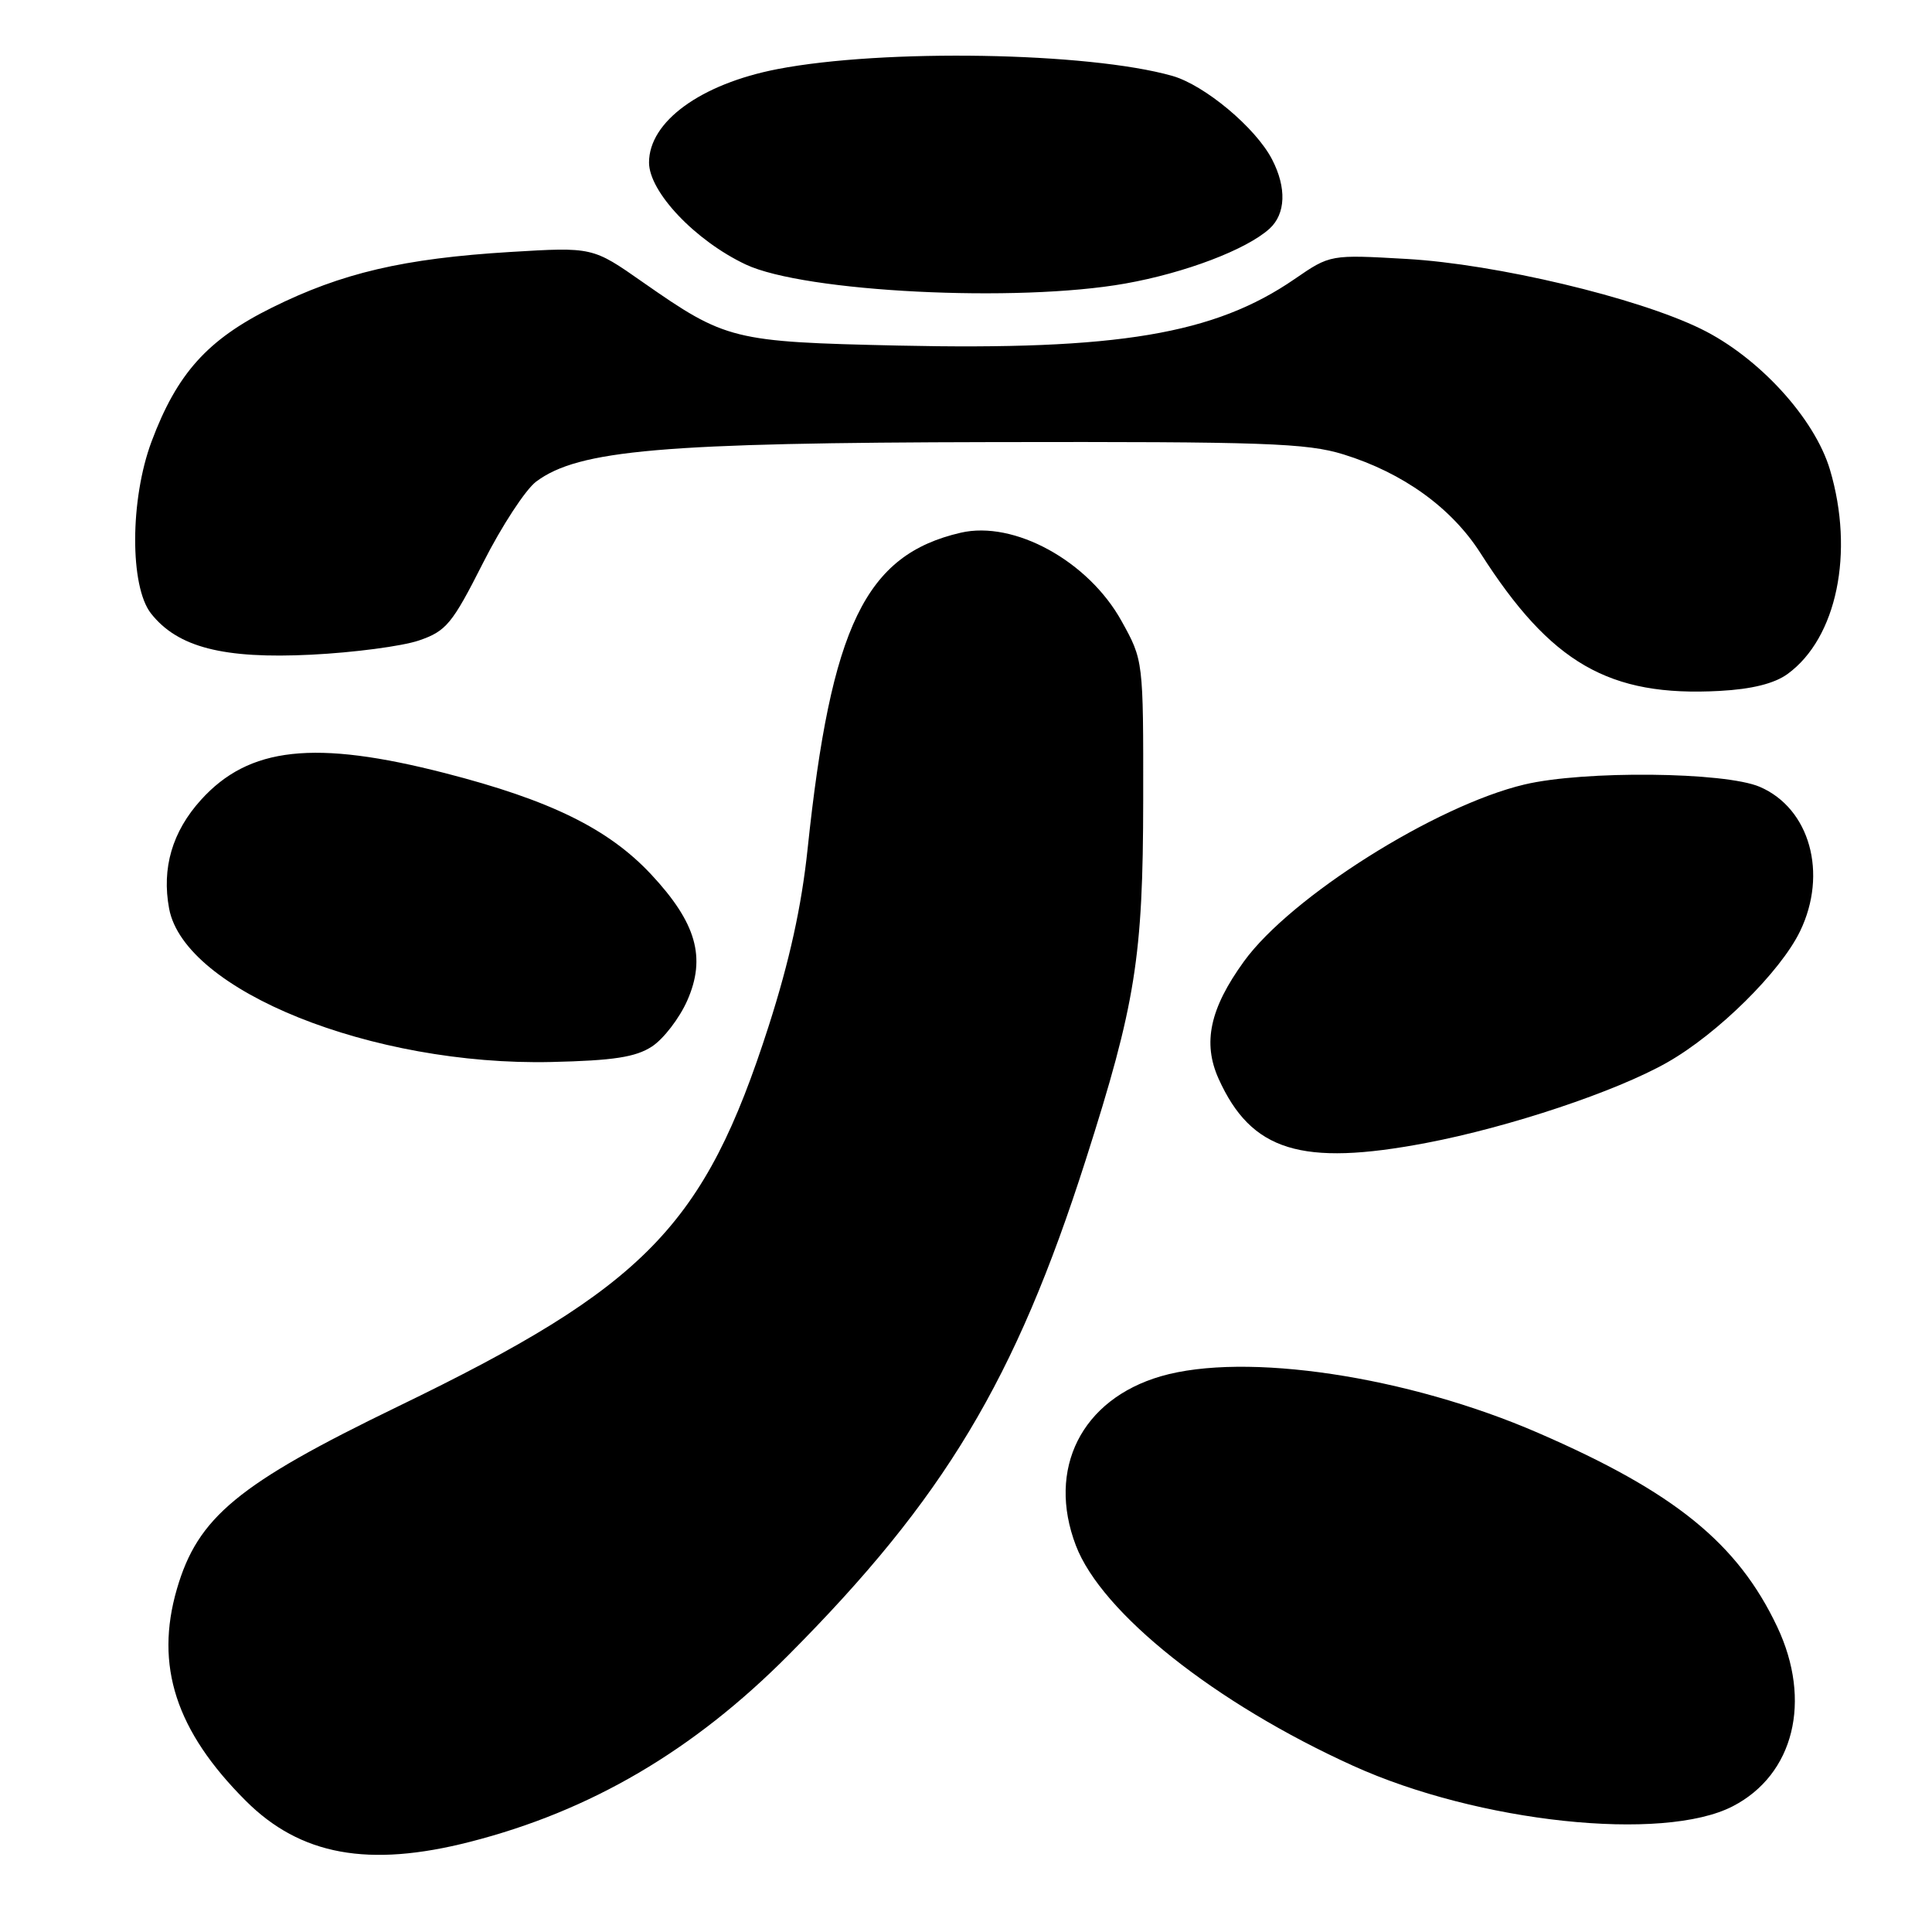 <?xml version="1.0" encoding="UTF-8" standalone="no"?>
<!DOCTYPE svg PUBLIC "-//W3C//DTD SVG 1.1//EN" "http://www.w3.org/Graphics/SVG/1.1/DTD/svg11.dtd" >
<svg xmlns="http://www.w3.org/2000/svg" xmlns:xlink="http://www.w3.org/1999/xlink" version="1.1" viewBox="0 0 256 256">
 <g >
 <path fill="currentColor"
d=" M 62.29 244.05 C 78.25 239.97 91.86 231.99 104.46 219.32 C 125.10 198.58 134.54 182.86 143.86 153.71 C 150.47 133.02 151.46 126.82 151.48 106.00 C 151.50 87.50 151.50 87.50 148.61 82.29 C 144.21 74.34 134.38 68.94 127.29 70.59 C 114.67 73.52 110.12 82.92 107.01 112.50 C 106.21 120.09 104.61 127.37 101.84 136.00 C 93.32 162.50 85.53 170.49 52.70 186.38 C 31.52 196.64 26.21 201.02 23.44 210.55 C 20.49 220.70 23.30 229.36 32.56 238.61 C 39.79 245.84 48.83 247.50 62.29 244.05 Z  M 229.60 239.34 C 237.71 235.15 240.13 225.38 235.49 215.56 C 230.25 204.49 221.88 197.70 203.80 189.86 C 186.45 182.33 165.00 179.12 153.83 182.36 C 143.31 185.42 138.68 194.63 142.56 204.79 C 145.96 213.72 161.03 225.70 179.28 233.97 C 195.87 241.50 220.37 244.11 229.60 239.34 Z  M 188.96 151.45 C 200.00 149.35 214.15 144.63 220.93 140.77 C 227.61 136.98 235.93 128.75 238.52 123.39 C 242.22 115.73 239.81 107.11 233.18 104.26 C 228.54 102.27 209.88 102.08 202.00 103.95 C 190.22 106.74 171.02 118.84 164.83 127.39 C 160.31 133.63 159.33 138.18 161.47 142.94 C 165.80 152.53 172.42 154.59 188.96 151.45 Z  M 86.40 138.66 C 87.93 137.65 90.03 134.92 91.06 132.59 C 93.59 126.87 92.27 122.27 86.26 115.84 C 80.61 109.81 72.92 106.03 59.00 102.45 C 41.68 98.00 32.99 98.95 26.62 106.00 C 22.82 110.20 21.41 115.04 22.41 120.40 C 24.46 131.28 49.33 141.26 73.06 140.72 C 81.30 140.53 84.23 140.08 86.40 138.66 Z  M 236.87 89.30 C 243.39 84.55 245.74 73.21 242.48 62.24 C 240.45 55.42 233.04 47.32 225.39 43.58 C 216.92 39.43 198.24 34.99 186.38 34.31 C 176.26 33.73 176.26 33.73 171.55 36.97 C 160.91 44.29 148.13 46.43 119.00 45.79 C 97.07 45.30 96.19 45.08 85.16 37.38 C 78.52 32.73 78.52 32.73 67.58 33.39 C 53.49 34.25 45.30 36.16 36.00 40.78 C 27.49 45.00 23.45 49.50 20.08 58.51 C 17.22 66.17 17.18 77.69 20.01 81.29 C 23.54 85.77 29.59 87.33 41.24 86.75 C 46.88 86.47 53.30 85.62 55.50 84.87 C 59.13 83.63 59.91 82.68 64.00 74.60 C 66.47 69.71 69.65 64.85 71.05 63.81 C 76.68 59.62 87.71 58.66 131.50 58.58 C 167.52 58.51 173.17 58.71 178.02 60.21 C 185.92 62.66 192.33 67.28 196.17 73.29 C 205.50 87.91 213.21 92.35 227.87 91.55 C 232.13 91.32 235.11 90.58 236.87 89.30 Z  M 149.11 37.57 C 157.05 36.16 165.16 33.07 168.21 30.31 C 170.37 28.35 170.50 24.88 168.56 21.13 C 166.40 16.94 159.62 11.27 155.32 10.05 C 144.17 6.90 117.06 6.44 103.00 9.16 C 92.84 11.13 86.00 16.11 86.00 21.53 C 86.00 25.44 92.14 31.90 98.82 35.05 C 106.61 38.71 134.80 40.12 149.11 37.57 Z "/>
</g>
</svg>